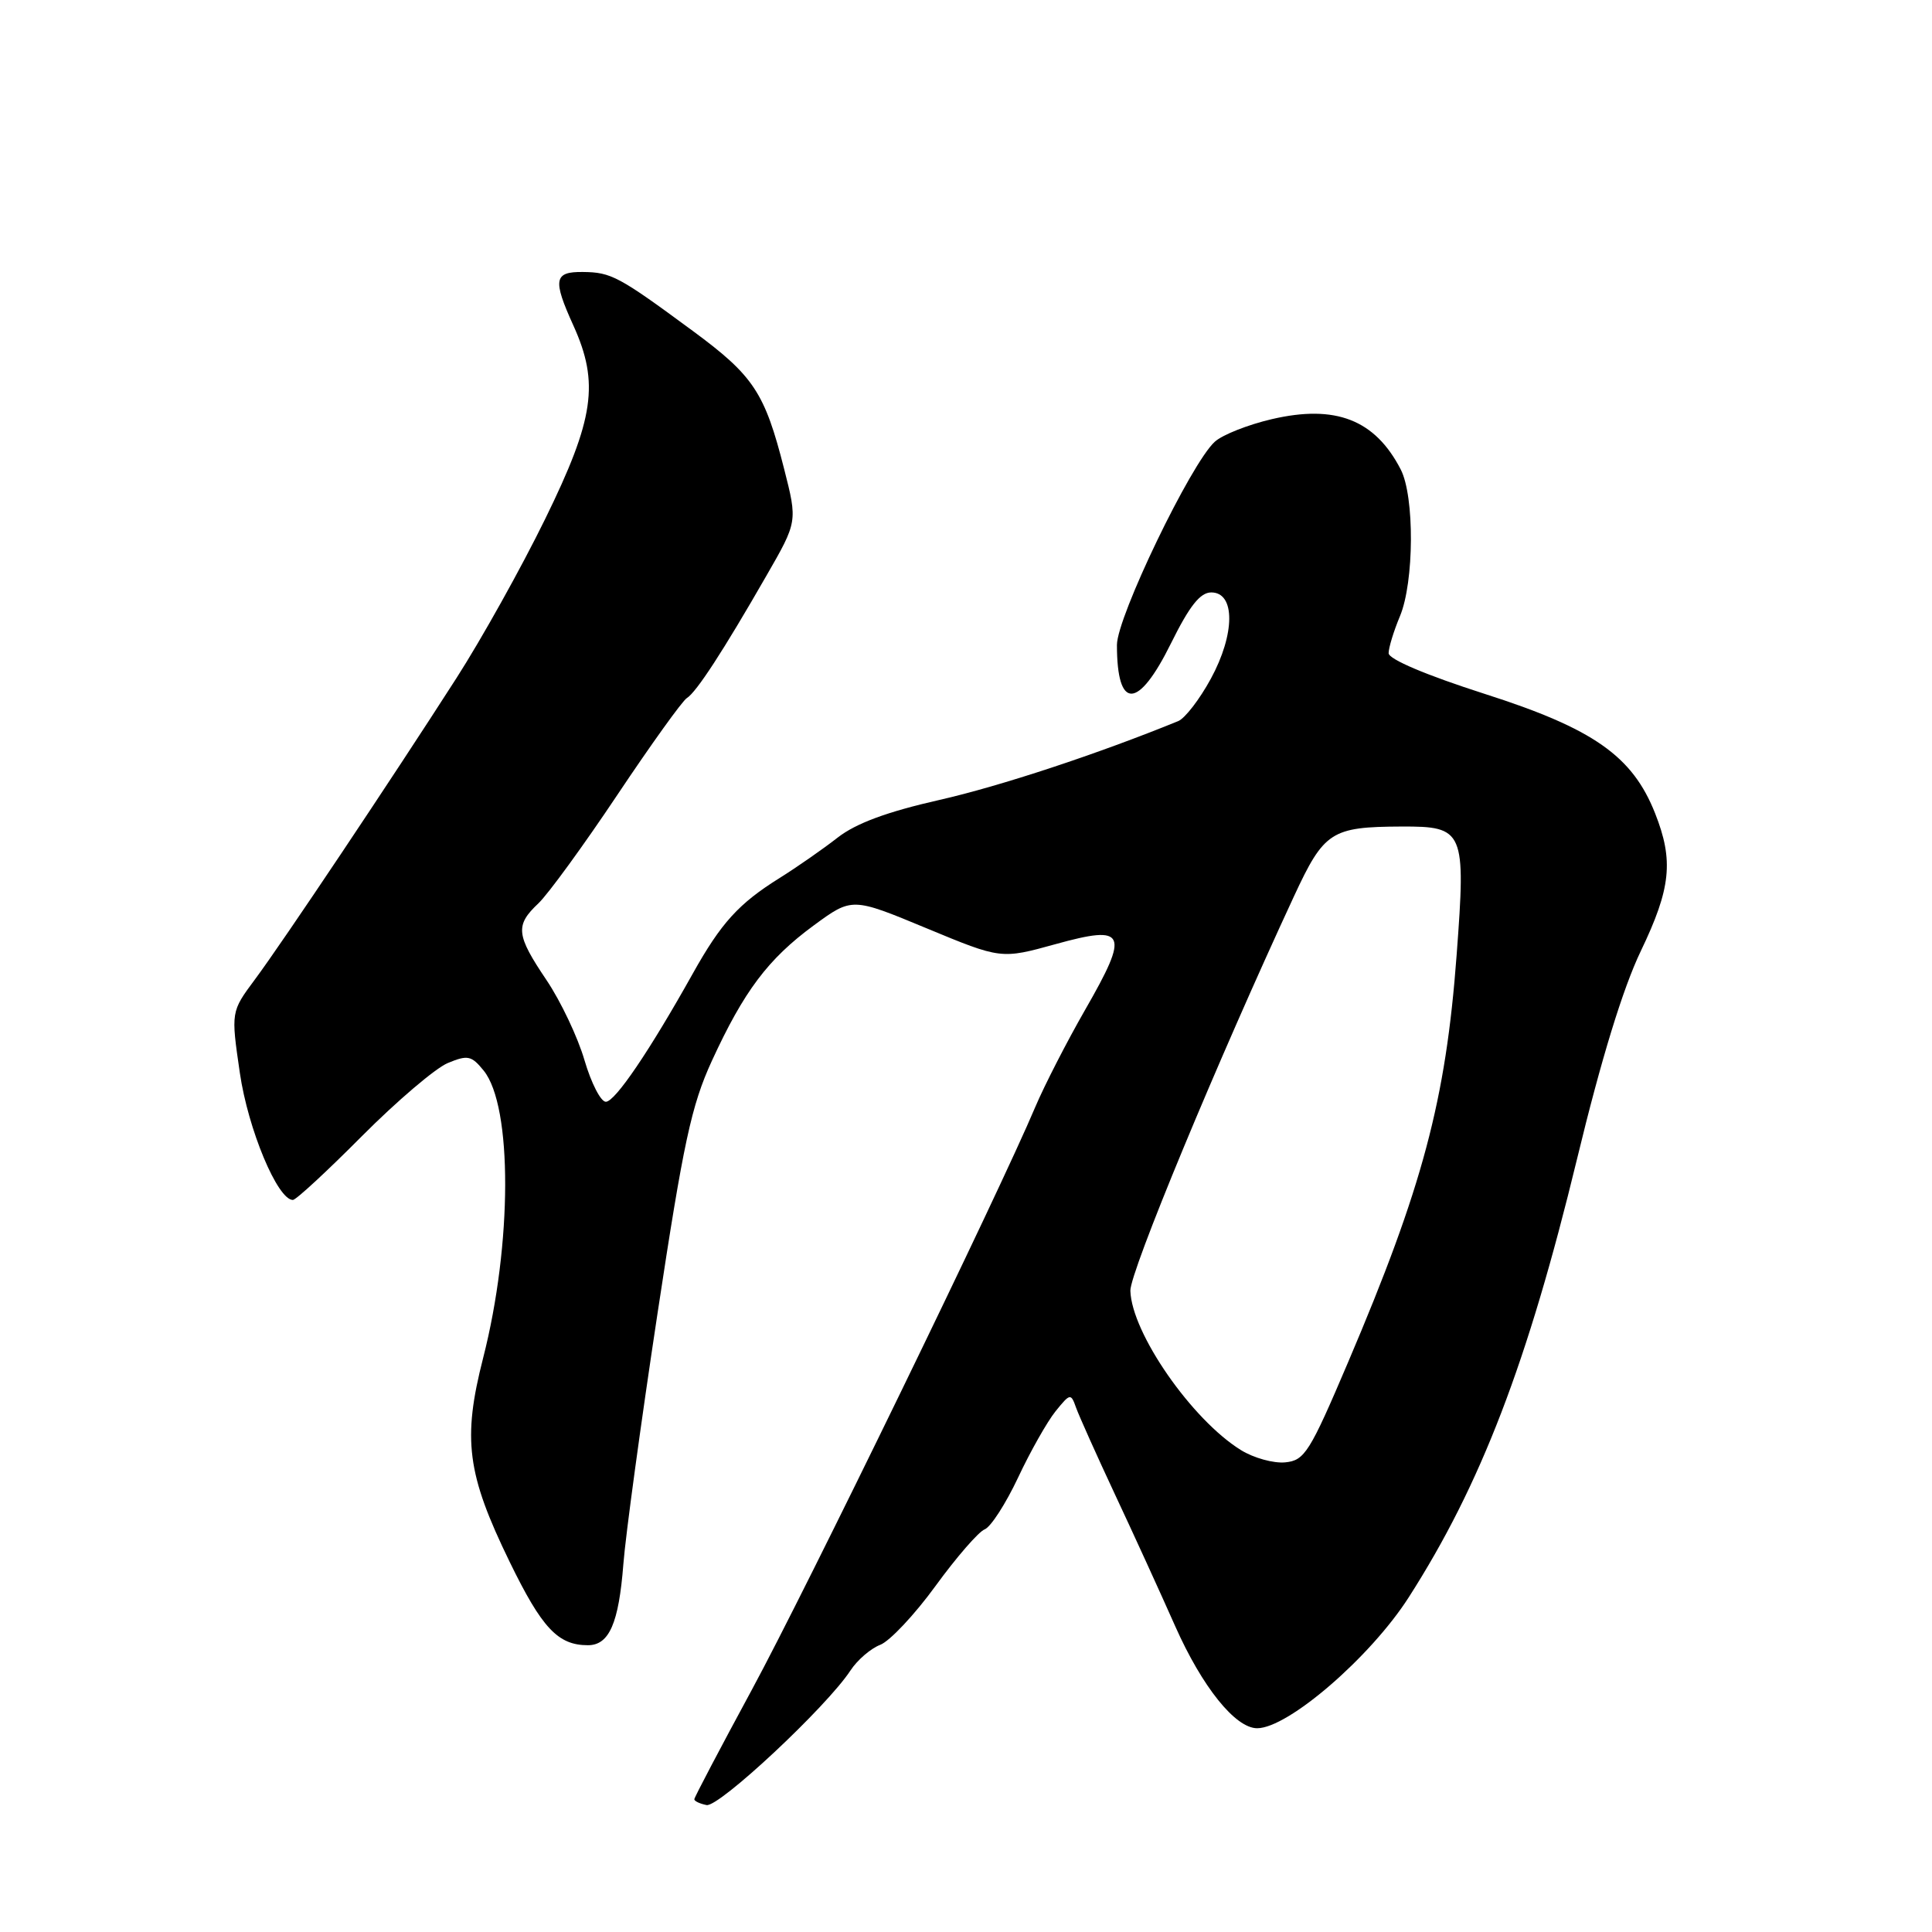 <?xml version="1.0" encoding="UTF-8" standalone="no"?>
<!DOCTYPE svg PUBLIC "-//W3C//DTD SVG 1.1//EN" "http://www.w3.org/Graphics/SVG/1.1/DTD/svg11.dtd" >
<svg xmlns="http://www.w3.org/2000/svg" xmlns:xlink="http://www.w3.org/1999/xlink" version="1.1" viewBox="0 0 256 256">
 <g >
 <path fill="currentColor"
d=" M 112.69 221.35 C 113.60 219.96 115.38 218.43 116.63 217.95 C 117.89 217.47 121.19 213.96 123.96 210.15 C 126.74 206.33 129.67 202.96 130.47 202.65 C 131.28 202.34 133.27 199.25 134.90 195.79 C 136.52 192.33 138.76 188.38 139.86 187.01 C 141.80 184.61 141.90 184.59 142.58 186.51 C 142.97 187.60 145.29 192.78 147.73 198.00 C 150.18 203.22 153.78 211.10 155.73 215.50 C 159.30 223.53 163.69 229.00 166.58 229.00 C 170.68 229.00 181.58 219.59 186.66 211.66 C 196.21 196.76 202.42 180.58 208.98 153.51 C 212.17 140.32 215.05 130.95 217.41 126.03 C 221.41 117.70 221.79 114.04 219.31 107.77 C 216.31 100.18 211.14 96.55 196.75 91.95 C 188.98 89.46 184.00 87.35 184.00 86.55 C 184.00 85.83 184.67 83.63 185.50 81.65 C 187.39 77.13 187.45 65.77 185.60 62.20 C 182.20 55.61 176.97 53.57 168.52 55.54 C 165.38 56.27 161.98 57.61 160.97 58.53 C 157.81 61.38 148.00 81.76 148.00 85.46 C 148.00 94.14 150.81 94.06 155.16 85.25 C 157.62 80.28 159.03 78.50 160.50 78.50 C 163.70 78.50 163.67 84.01 160.44 89.94 C 158.96 92.66 157.02 95.18 156.12 95.55 C 145.49 99.89 132.54 104.17 124.46 106.00 C 117.54 107.57 113.43 109.09 111.00 110.98 C 109.08 112.48 105.62 114.89 103.32 116.33 C 97.88 119.72 95.55 122.29 91.80 129.00 C 86.08 139.23 81.51 145.98 80.28 145.99 C 79.61 146.00 78.34 143.52 77.45 140.49 C 76.57 137.46 74.31 132.69 72.43 129.89 C 68.37 123.87 68.24 122.62 71.34 119.70 C 72.62 118.49 77.33 112.02 81.80 105.33 C 86.27 98.64 90.42 92.86 91.01 92.50 C 92.28 91.71 95.84 86.24 101.54 76.31 C 105.68 69.12 105.68 69.12 103.90 62.13 C 101.33 52.01 99.87 49.80 91.80 43.85 C 81.98 36.61 80.99 36.08 77.25 36.04 C 73.40 35.99 73.21 37.04 75.98 43.14 C 79.43 50.76 78.74 55.50 72.24 68.76 C 69.08 75.22 63.79 84.70 60.49 89.84 C 51.81 103.37 37.47 124.82 33.78 129.78 C 30.60 134.06 30.60 134.06 31.78 142.16 C 32.87 149.65 36.78 159.00 38.81 159.00 C 39.22 159.00 43.33 155.20 47.95 150.55 C 52.58 145.90 57.70 141.54 59.33 140.86 C 61.98 139.76 62.47 139.87 64.09 141.86 C 67.92 146.59 67.88 164.84 64.02 179.93 C 61.26 190.72 61.86 195.30 67.53 206.95 C 71.81 215.74 73.93 218.00 77.90 218.00 C 80.72 218.00 81.99 215.10 82.60 207.24 C 82.88 203.54 84.92 188.57 87.13 174.00 C 90.56 151.37 91.61 146.49 94.32 140.58 C 98.58 131.32 101.77 127.07 107.83 122.62 C 112.90 118.90 112.90 118.90 122.77 123.00 C 132.65 127.10 132.65 127.10 139.88 125.10 C 149.24 122.51 149.70 123.51 143.80 133.78 C 141.36 138.03 138.39 143.83 137.18 146.68 C 132.44 157.94 106.81 210.64 99.62 223.91 C 95.43 231.65 92.00 238.17 92.00 238.41 C 92.00 238.66 92.73 239.00 93.62 239.18 C 95.26 239.51 109.53 226.17 112.69 221.35 Z  M 164.44 192.15 C 157.93 188.13 149.94 176.62 149.78 171.03 C 149.71 168.59 161.34 140.55 171.46 118.76 C 175.45 110.17 176.39 109.56 185.71 109.52 C 194.01 109.49 194.25 110.04 193.01 126.56 C 191.57 145.83 188.52 157.28 178.63 180.50 C 173.54 192.46 172.87 193.52 170.30 193.77 C 168.76 193.92 166.12 193.19 164.44 192.15 Z "/>
</g>
</svg>